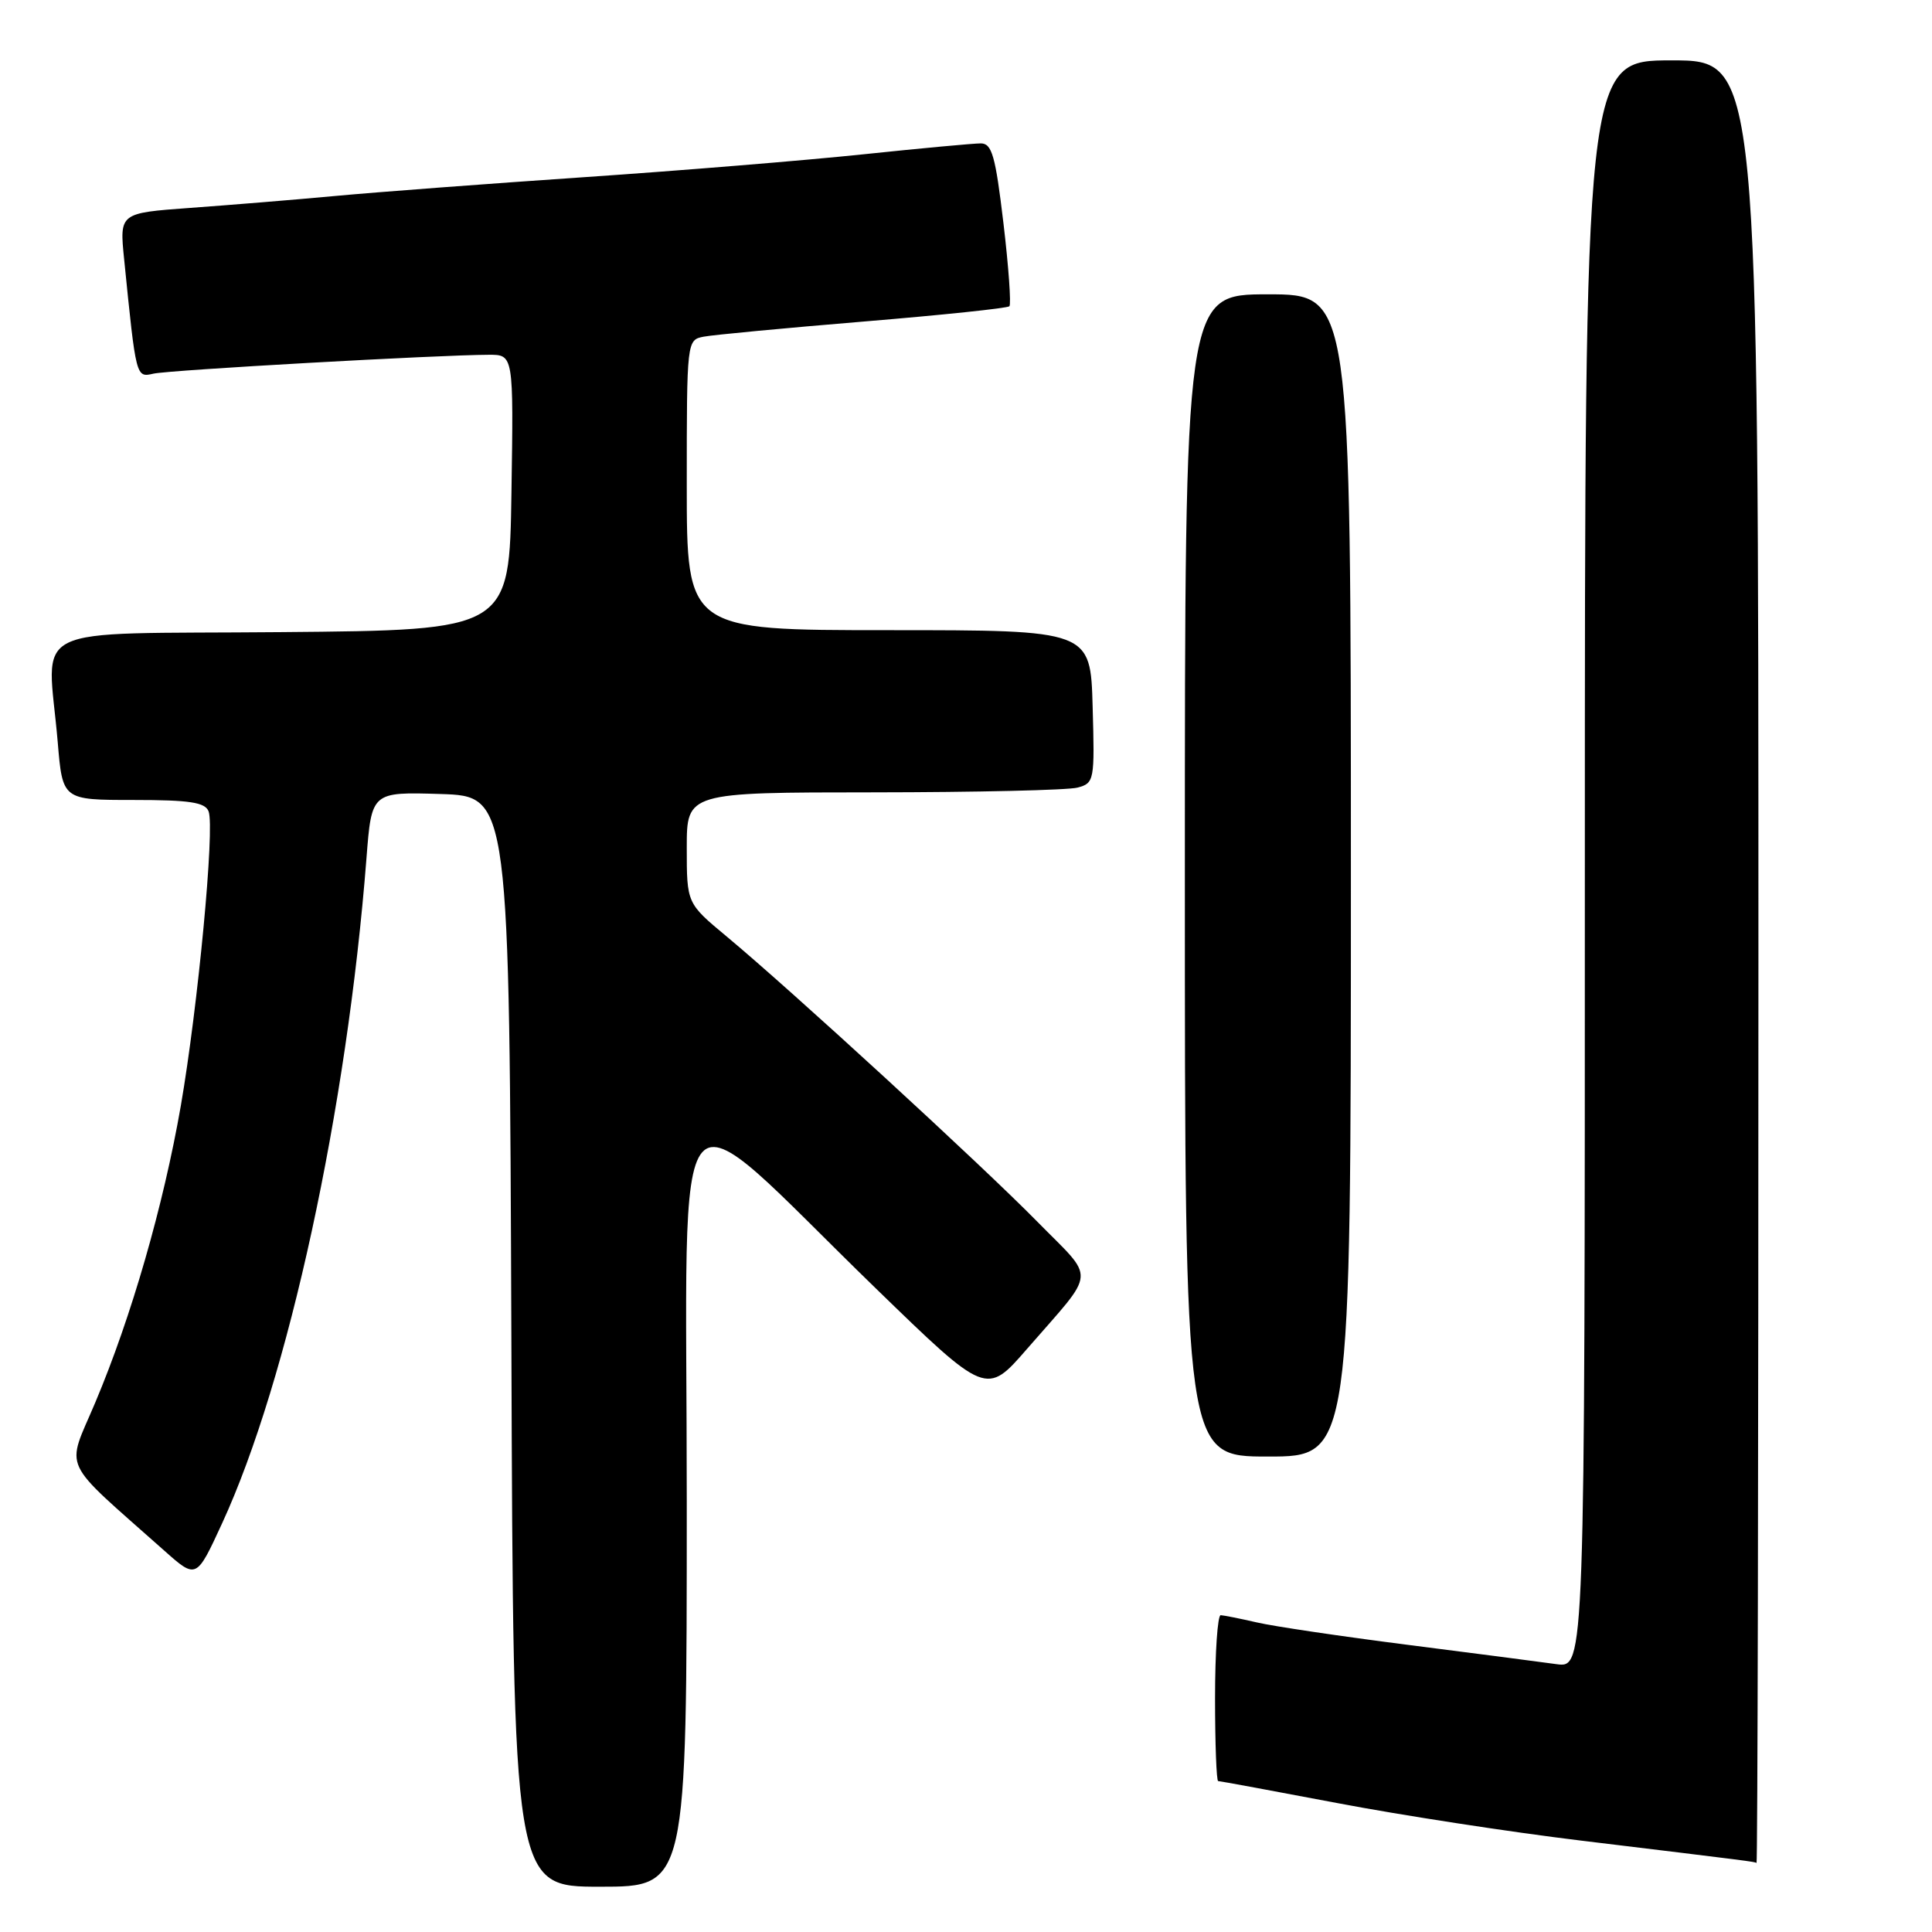<?xml version="1.0" encoding="UTF-8" standalone="no"?>
<!DOCTYPE svg PUBLIC "-//W3C//DTD SVG 1.1//EN" "http://www.w3.org/Graphics/SVG/1.1/DTD/svg11.dtd" >
<svg xmlns="http://www.w3.org/2000/svg" xmlns:xlink="http://www.w3.org/1999/xlink" version="1.1" viewBox="0 0 256 256">
 <g >
 <path fill="currentColor"
d=" M 91.00 198.91 C 91.00 140.34 88.11 143.60 116.05 170.72 C 130.70 184.94 130.70 184.94 136.10 178.72 C 145.40 168.02 145.26 169.83 137.42 161.85 C 129.99 154.29 104.86 131.22 96.25 124.06 C 91.00 119.69 91.00 119.69 91.00 112.34 C 91.00 105.00 91.00 105.00 115.75 104.99 C 129.36 104.98 141.53 104.70 142.78 104.36 C 145.00 103.77 145.06 103.43 144.78 93.62 C 144.50 83.50 144.50 83.50 117.75 83.50 C 91.00 83.50 91.00 83.50 91.00 64.27 C 91.00 45.12 91.01 45.04 93.25 44.61 C 94.49 44.37 104.00 43.47 114.39 42.61 C 124.78 41.75 133.49 40.84 133.75 40.58 C 134.00 40.33 133.65 35.37 132.96 29.56 C 131.90 20.65 131.44 19.00 129.96 19.00 C 129.00 19.00 121.98 19.65 114.36 20.45 C 106.74 21.25 90.15 22.61 77.50 23.47 C 64.85 24.33 50.00 25.45 44.50 25.96 C 39.00 26.47 30.30 27.18 25.16 27.55 C 15.83 28.23 15.83 28.23 16.45 34.36 C 18.04 50.16 18.01 50.03 20.34 49.51 C 22.45 49.03 58.25 47.02 64.77 47.01 C 68.05 47.00 68.05 47.00 67.77 65.25 C 67.50 83.50 67.50 83.50 37.25 83.76 C 2.81 84.07 6.29 82.35 7.65 98.35 C 8.29 106.00 8.29 106.00 17.68 106.00 C 25.13 106.00 27.18 106.31 27.64 107.51 C 28.48 109.68 26.23 133.40 23.96 146.52 C 21.65 159.78 17.41 174.49 12.62 185.85 C 8.74 195.05 7.82 193.06 21.76 205.46 C 26.02 209.25 26.02 209.25 29.42 201.87 C 38.19 182.84 45.97 147.02 48.56 113.71 C 49.24 104.93 49.24 104.93 58.37 105.21 C 67.50 105.50 67.50 105.50 67.76 177.75 C 68.01 250.00 68.01 250.00 79.51 250.00 C 91.00 250.00 91.00 250.00 91.00 198.91 Z  M 233.00 127.50 C 233.00 8.00 233.00 8.00 221.50 8.00 C 210.00 8.00 210.00 8.00 210.00 114.51 C 210.00 221.02 210.00 221.02 206.25 220.51 C 204.19 220.22 195.32 219.07 186.54 217.95 C 177.76 216.83 168.76 215.50 166.54 214.98 C 164.32 214.47 162.16 214.04 161.75 214.02 C 161.34 214.01 161.00 218.95 161.00 225.00 C 161.00 231.05 161.19 236.00 161.41 236.00 C 161.64 236.00 168.73 237.31 177.16 238.91 C 185.60 240.52 200.15 242.76 209.50 243.89 C 232.26 246.65 232.46 246.68 232.75 246.85 C 232.89 246.93 233.00 193.22 233.00 127.50 Z  M 179.00 116.00 C 179.00 39.00 179.00 39.00 168.00 39.00 C 157.00 39.00 157.00 39.00 157.00 116.00 C 157.00 193.00 157.00 193.00 168.00 193.00 C 179.00 193.00 179.00 193.00 179.00 116.00 Z "/>
</g>
</svg>